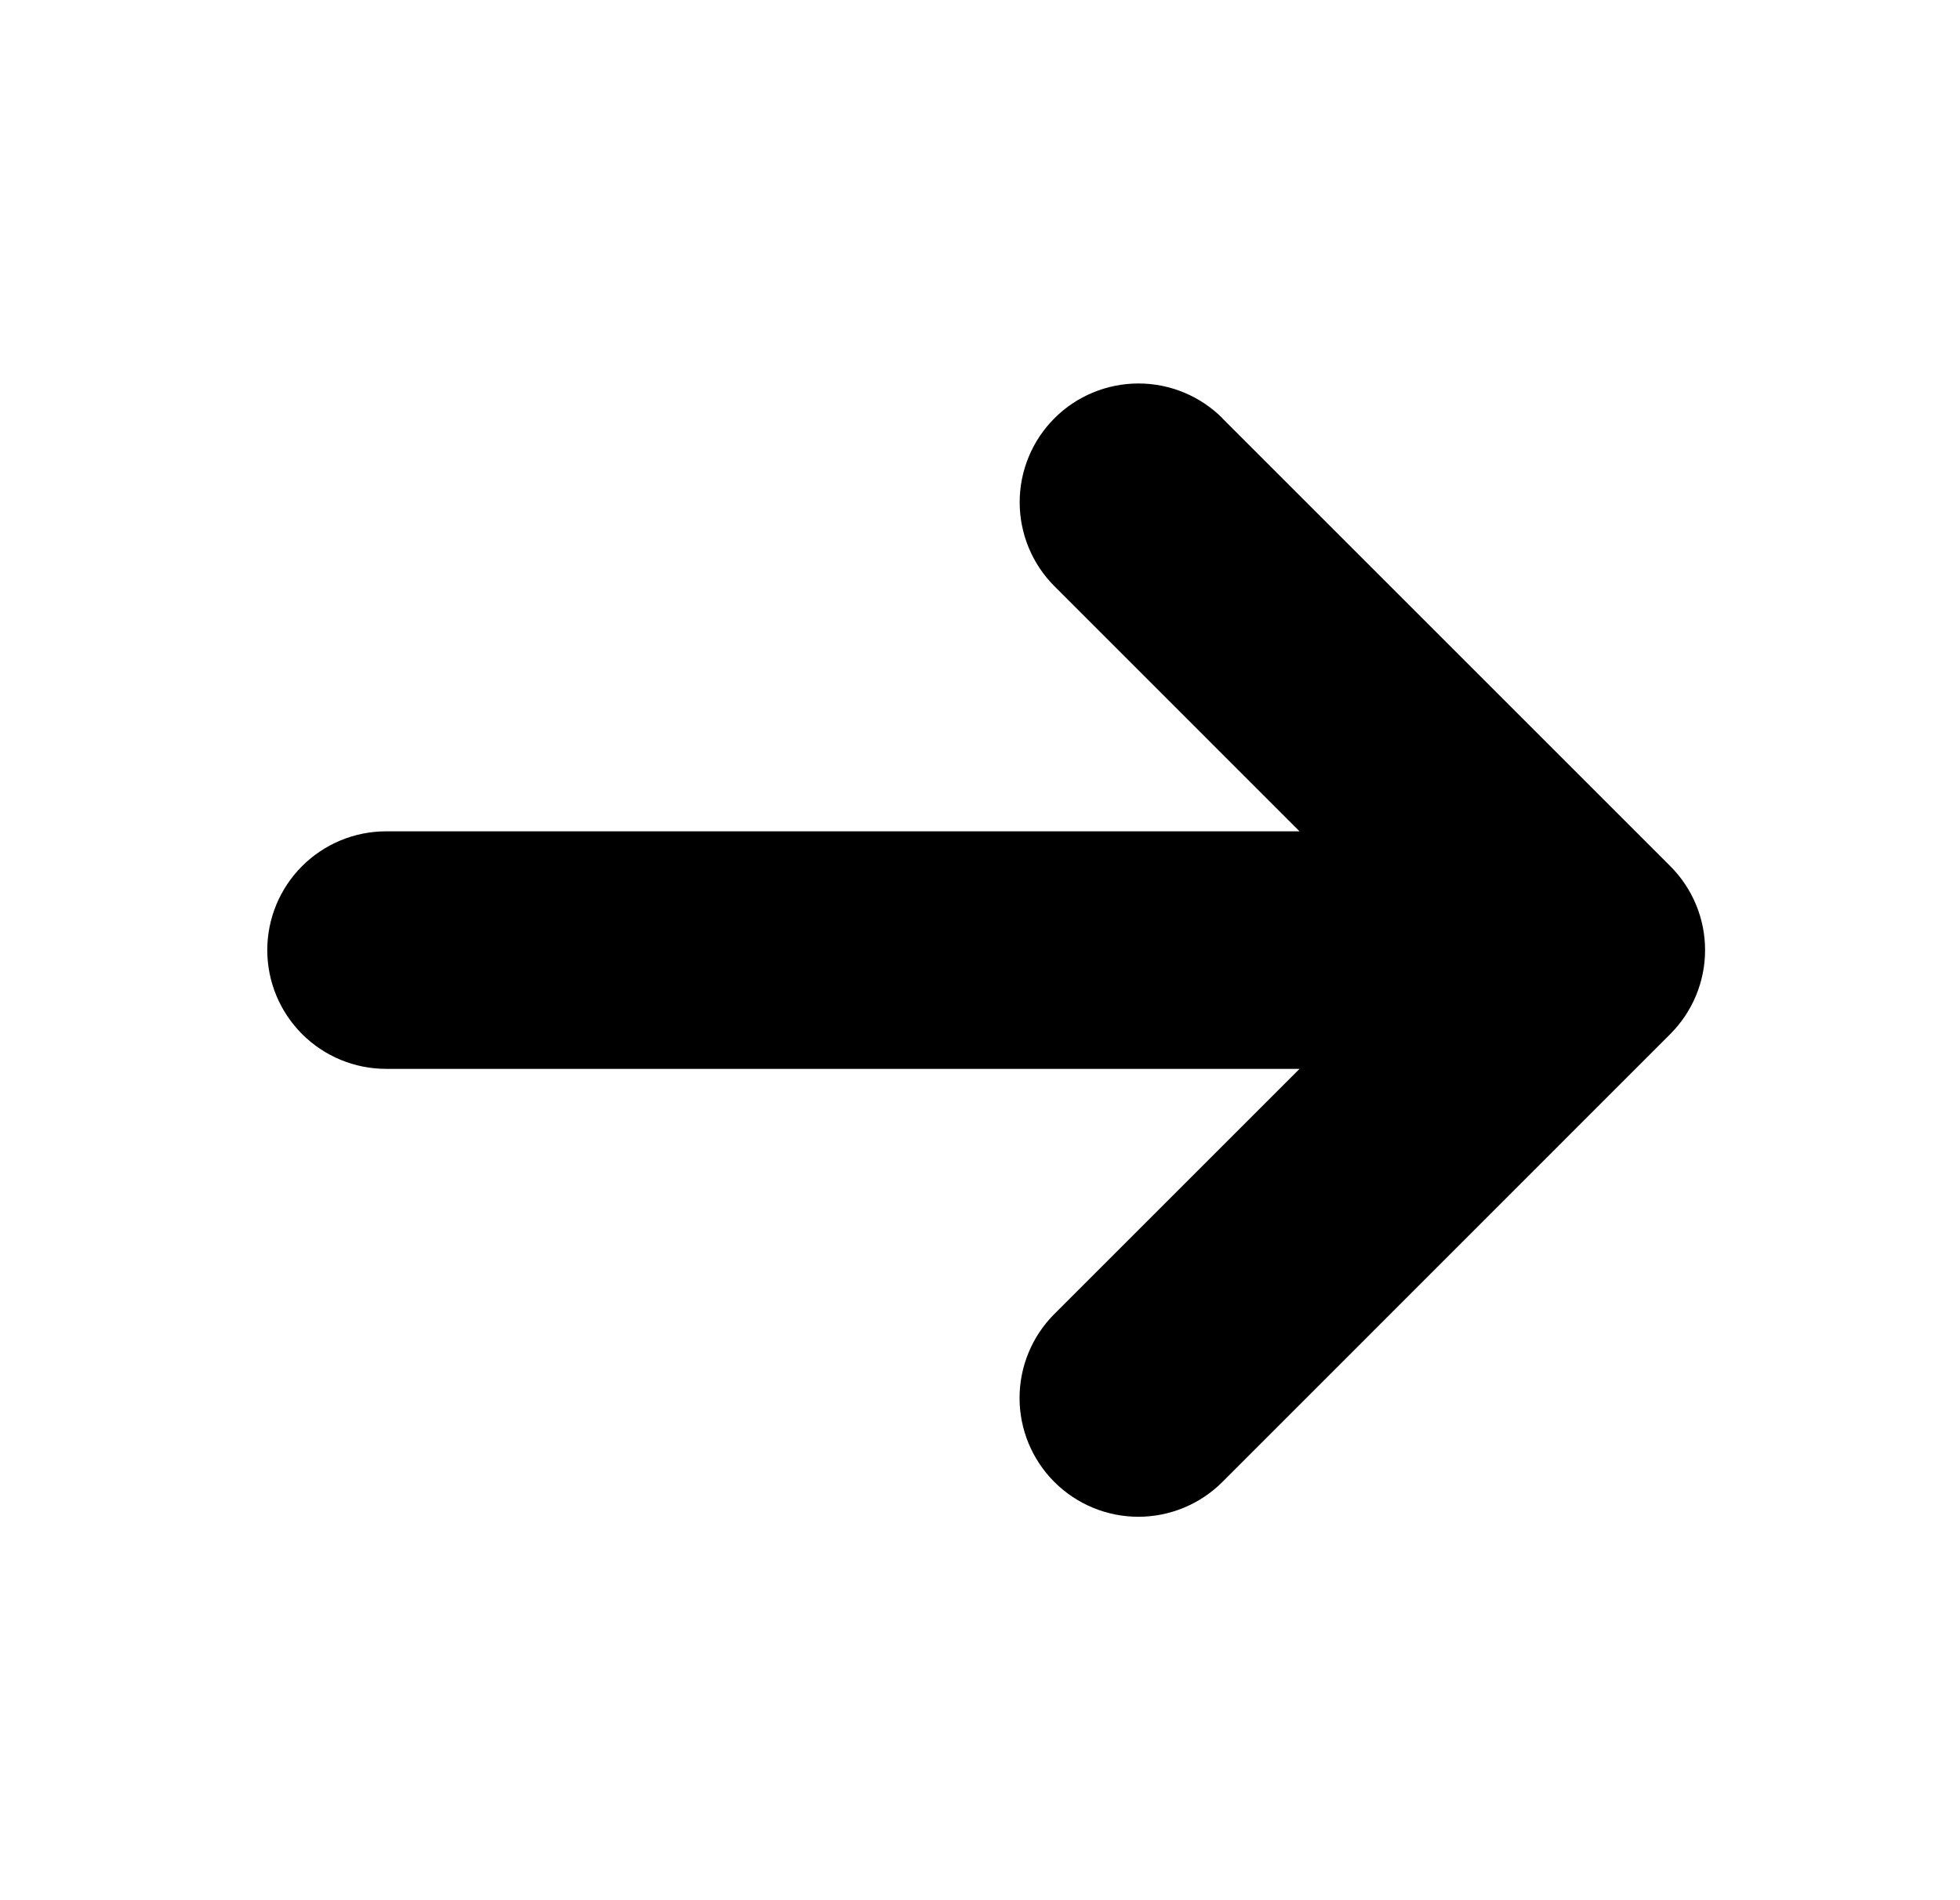 <svg width="33" height="32" viewBox="0 0 33 32" fill="none" xmlns="http://www.w3.org/2000/svg">
<g clip-path="url(#clip0_167_4902)">
<path d="M20.58 7.044L28.123 14.587C28.497 14.962 28.708 15.47 28.708 16C28.708 16.53 28.497 17.038 28.123 17.413L20.581 24.957C20.206 25.332 19.697 25.543 19.167 25.543C18.636 25.543 18.127 25.332 17.752 24.957C17.377 24.582 17.166 24.073 17.166 23.543C17.166 23.012 17.377 22.503 17.752 22.128L21.88 18H6.5C5.97 18 5.461 17.789 5.086 17.414C4.711 17.039 4.5 16.53 4.5 16C4.5 15.47 4.711 14.961 5.086 14.586C5.461 14.211 5.97 14 6.5 14H21.88L17.753 9.872C17.378 9.497 17.168 8.988 17.168 8.458C17.168 7.927 17.379 7.418 17.754 7.043C18.129 6.668 18.638 6.458 19.169 6.458C19.699 6.458 20.208 6.669 20.583 7.044H20.58Z" fill="black"/>
</g>
<defs>
<clipPath id="clip0_167_4902">
<rect width="32" height="32" fill="white" transform="translate(0.5)"/>
</clipPath>
</defs>
</svg>
